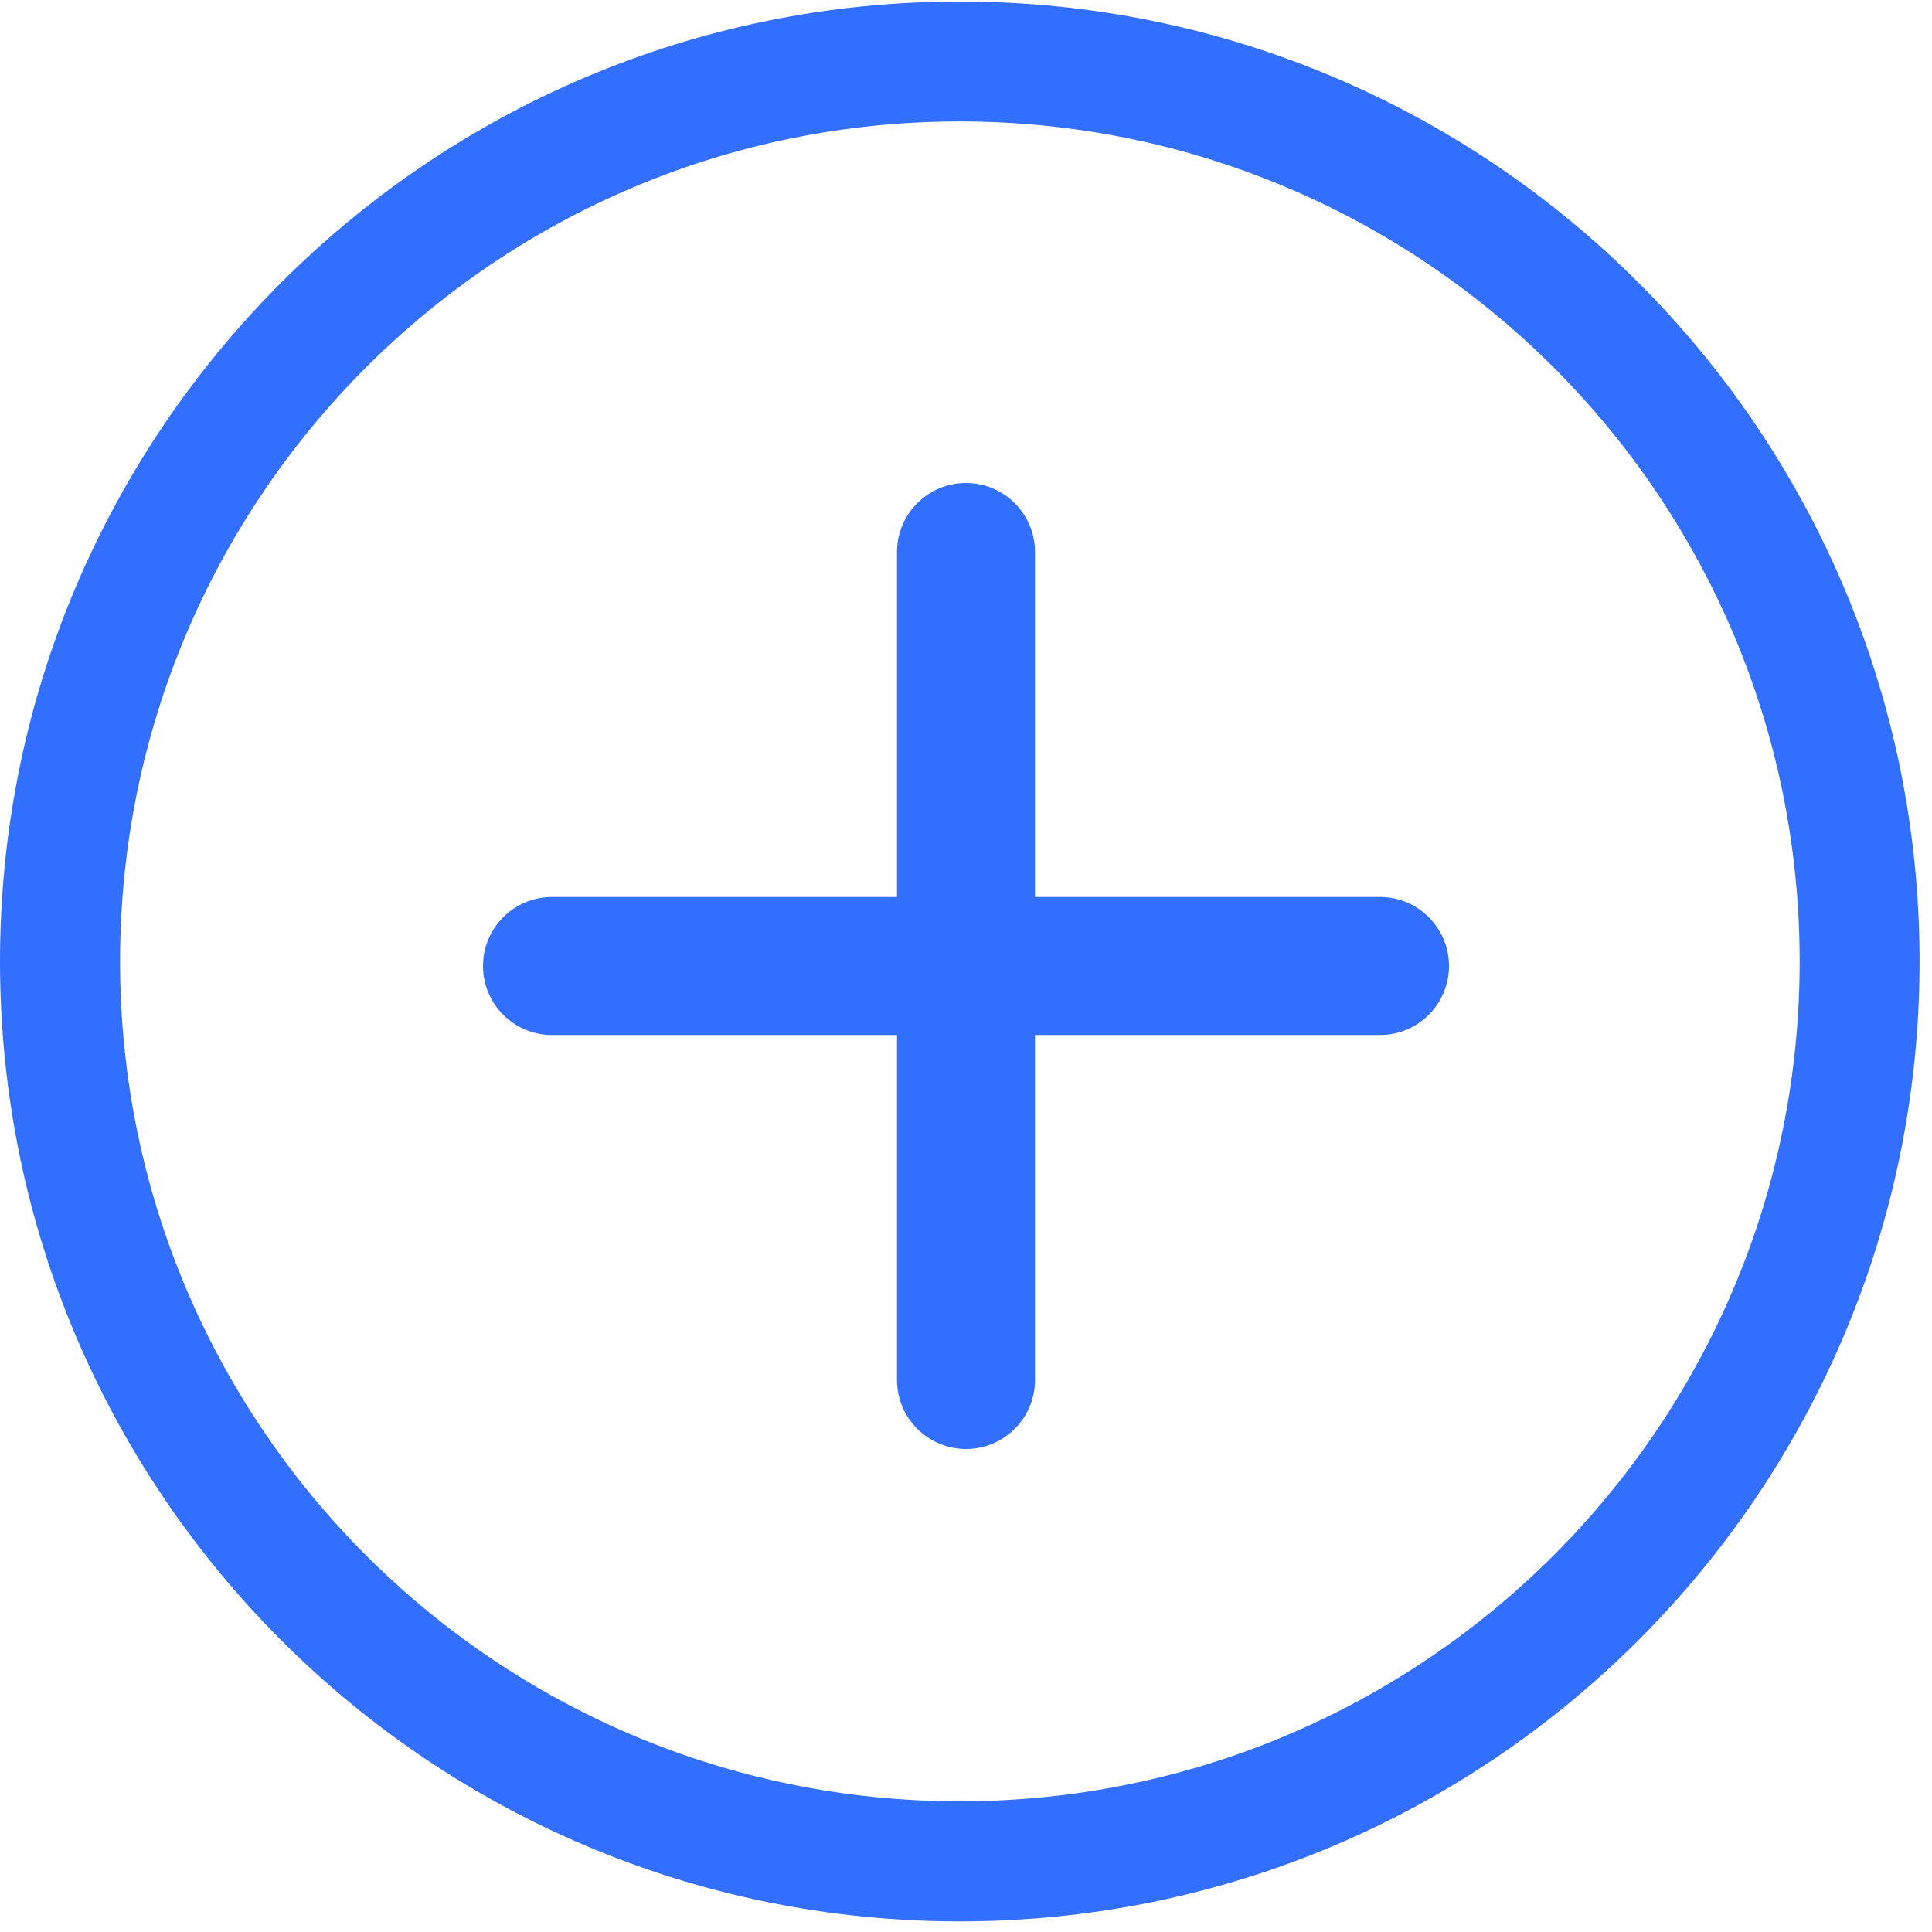 <?xml version="1.0" encoding="UTF-8"?>
<svg width="14px" height="14px" viewBox="0 0 14 14" version="1.1" xmlns="http://www.w3.org/2000/svg" xmlns:xlink="http://www.w3.org/1999/xlink">
    <!-- Generator: Sketch 55.2 (78181) - https://sketchapp.com -->
    <title>批量添加备份</title>
    <desc>Created with Sketch.</desc>
    <g id="页面1" stroke="none" stroke-width="1" fill="none" fill-rule="evenodd">
        <g id="02-表单模板" transform="translate(-1562, -511)" fill="#326FFF">
            <g id="添加" transform="translate(1562, 511)">
                <g id="add" transform="translate(0, 0)">
                    <path d="M6.955,13.923 C3.114,13.923 0,10.808 0,6.967 C0,3.125 3.114,0.011 6.955,0.011 C10.796,0.011 13.91,3.125 13.91,6.967 C13.91,10.808 10.796,13.923 6.955,13.923 Z M6.955,0.88 C3.594,0.88 0.87,3.605 0.87,6.967 C0.87,10.328 3.594,13.053 6.955,13.053 C10.316,13.053 13.041,10.328 13.041,6.967 C13.041,3.605 10.316,0.88 6.955,0.88 Z M10,7.5 L7.5,7.5 L7.5,10 C7.5,10.276 7.276,10.5 7,10.5 C6.724,10.5 6.5,10.276 6.5,10 L6.5,7.5 L4,7.5 C3.724,7.5 3.5,7.276 3.5,7 C3.5,6.724 3.724,6.5 4,6.5 L6.5,6.5 L6.5,4 C6.5,3.724 6.724,3.5 7,3.5 C7.276,3.5 7.5,3.724 7.5,4 L7.5,6.5 L10,6.5 C10.276,6.5 10.5,6.724 10.5,7 C10.5,7.276 10.276,7.5 10,7.5 Z" id="形状" fill-rule="nonzero"></path>
                </g>
            </g>
        </g>
    </g>
</svg>
